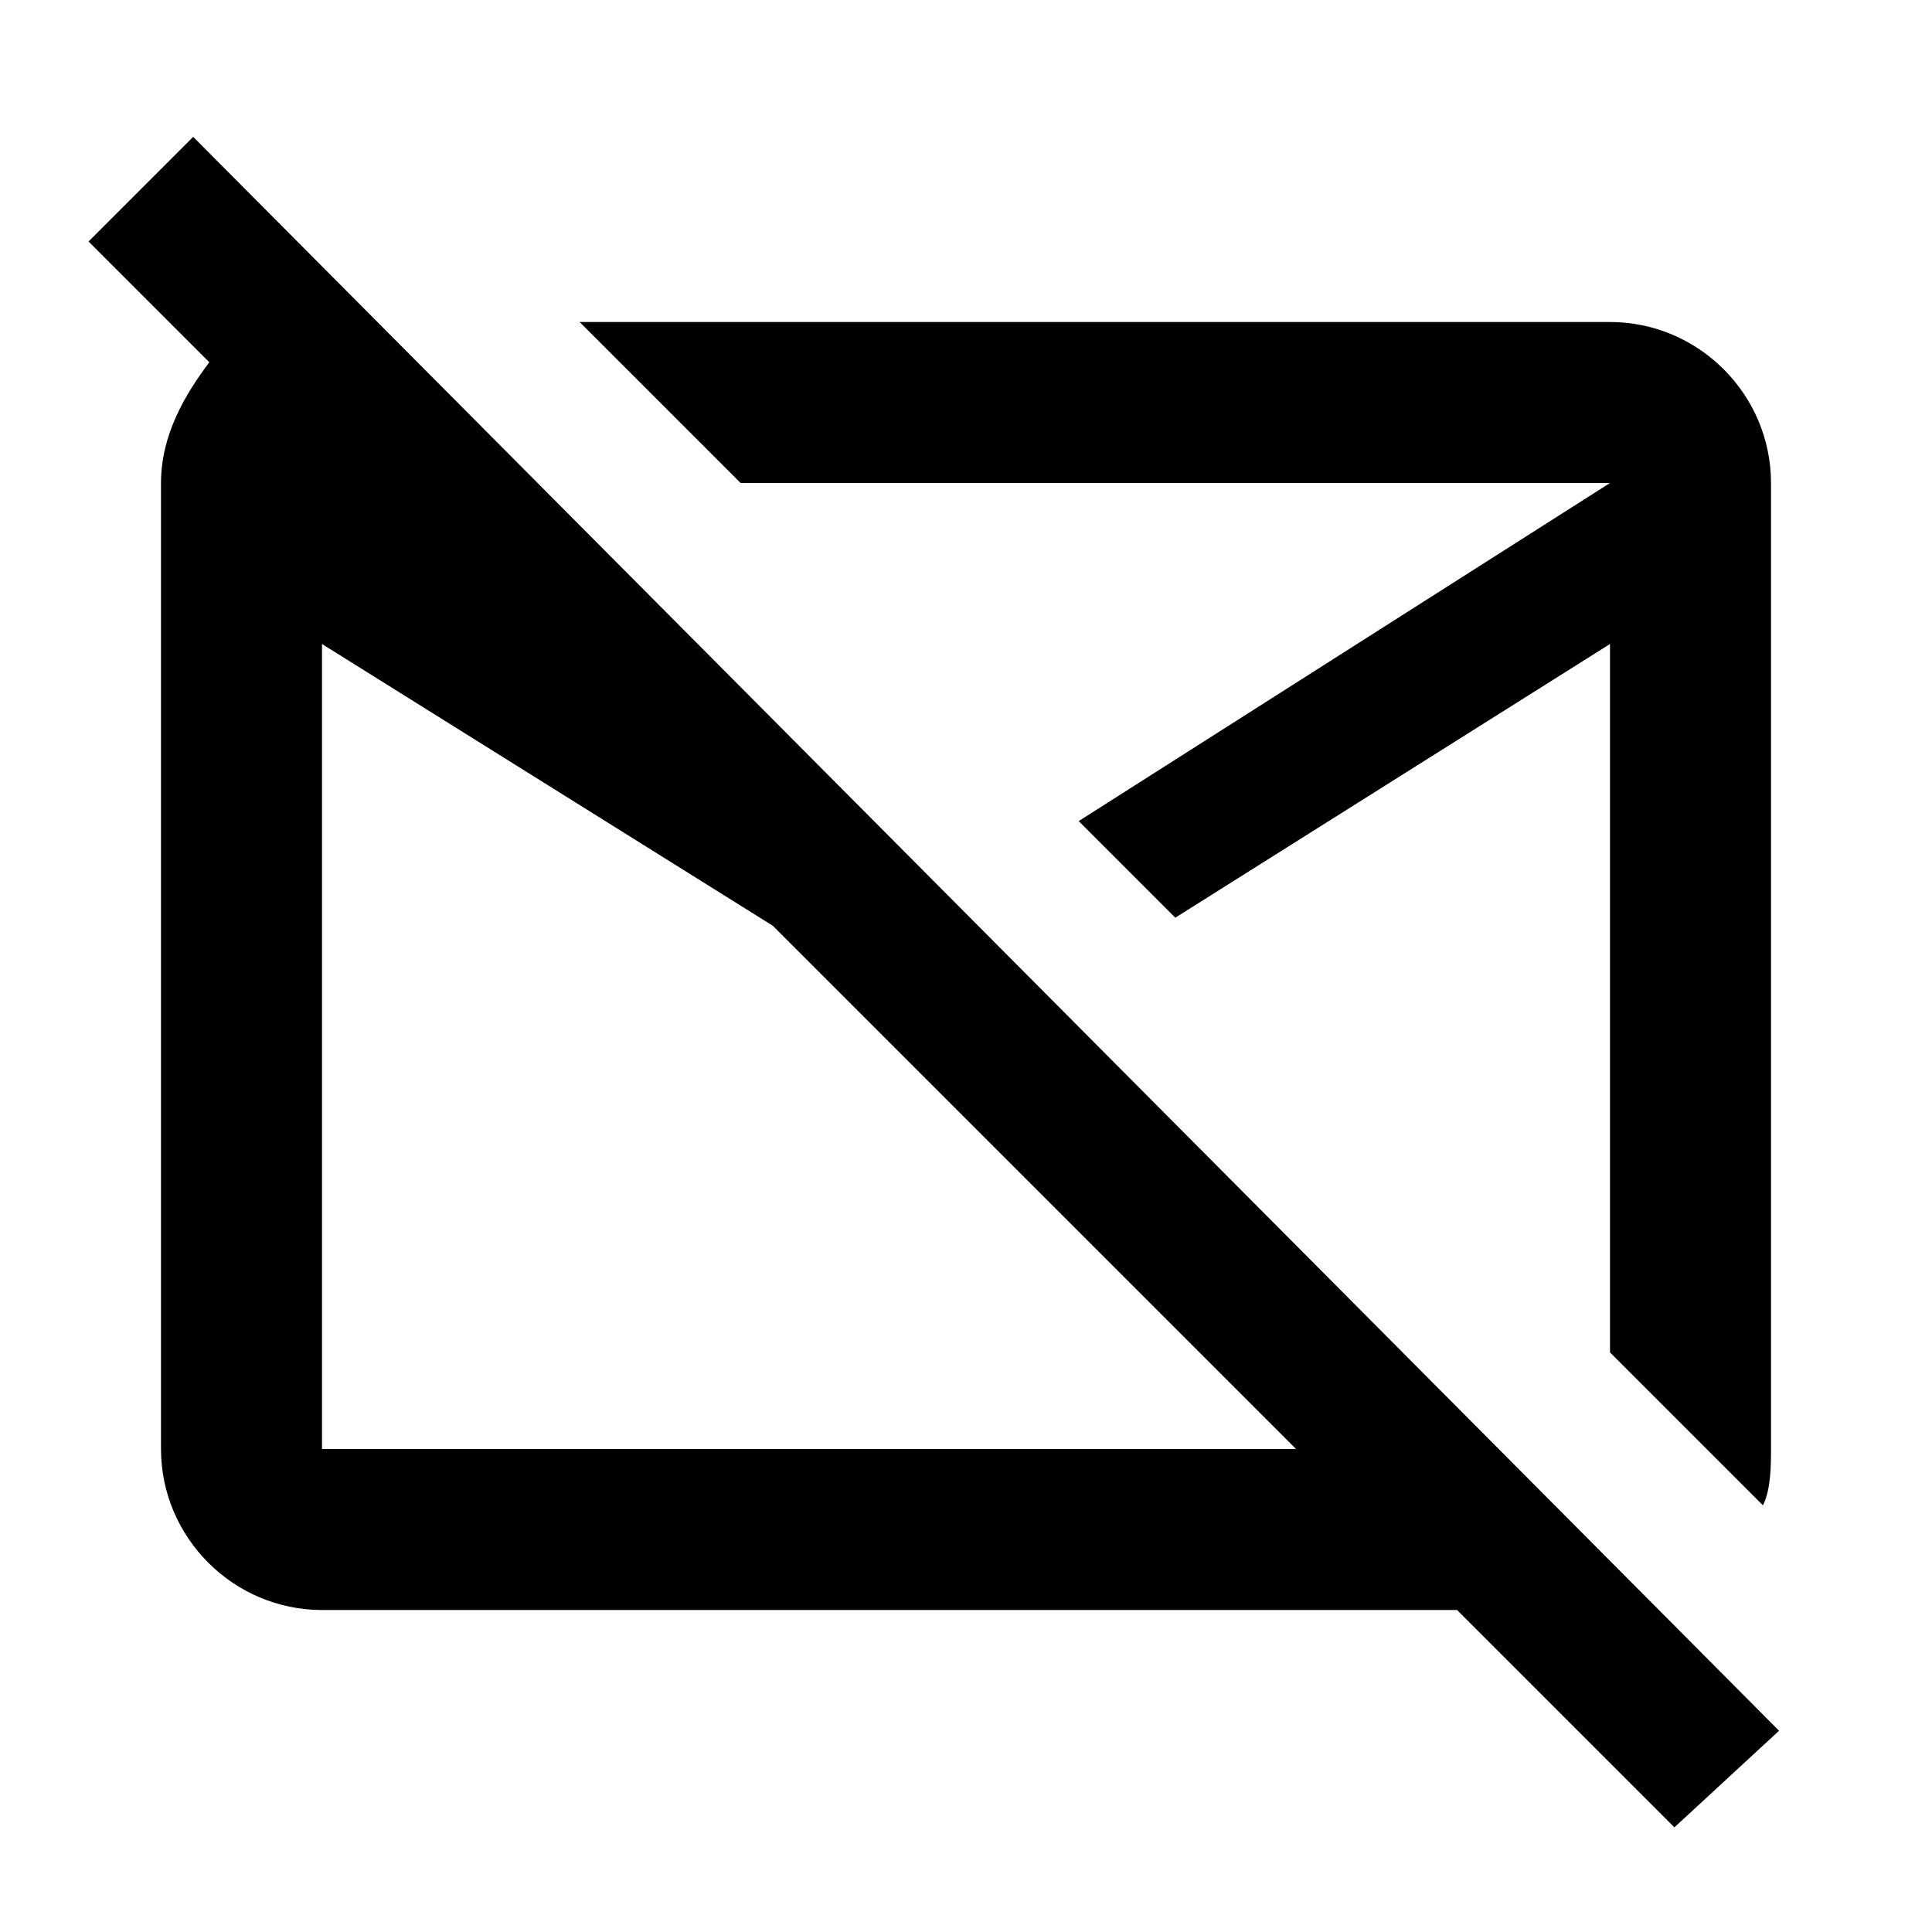 <svg height="24" viewBox="0 0 24 24" width="24" xmlns="http://www.w3.org/2000/svg"><path d="m22.1 21.5-19.7-19.8-1.3 1.3 1.5 1.5c-.3.4-.6.9-.6 1.5v12c0 1.1.9 2 2 2h14.1l2.7 2.7zm-18.1-3.5v-10l5.6 3.5 6.5 6.5zm5.2-12-2-2h12.8c1.1 0 2 .9 2 2v12c0 .2 0 .5-.1.7l-1.9-1.9v-8.8l-5.4 3.4-1.2-1.2 6.6-4.2z"/></svg>